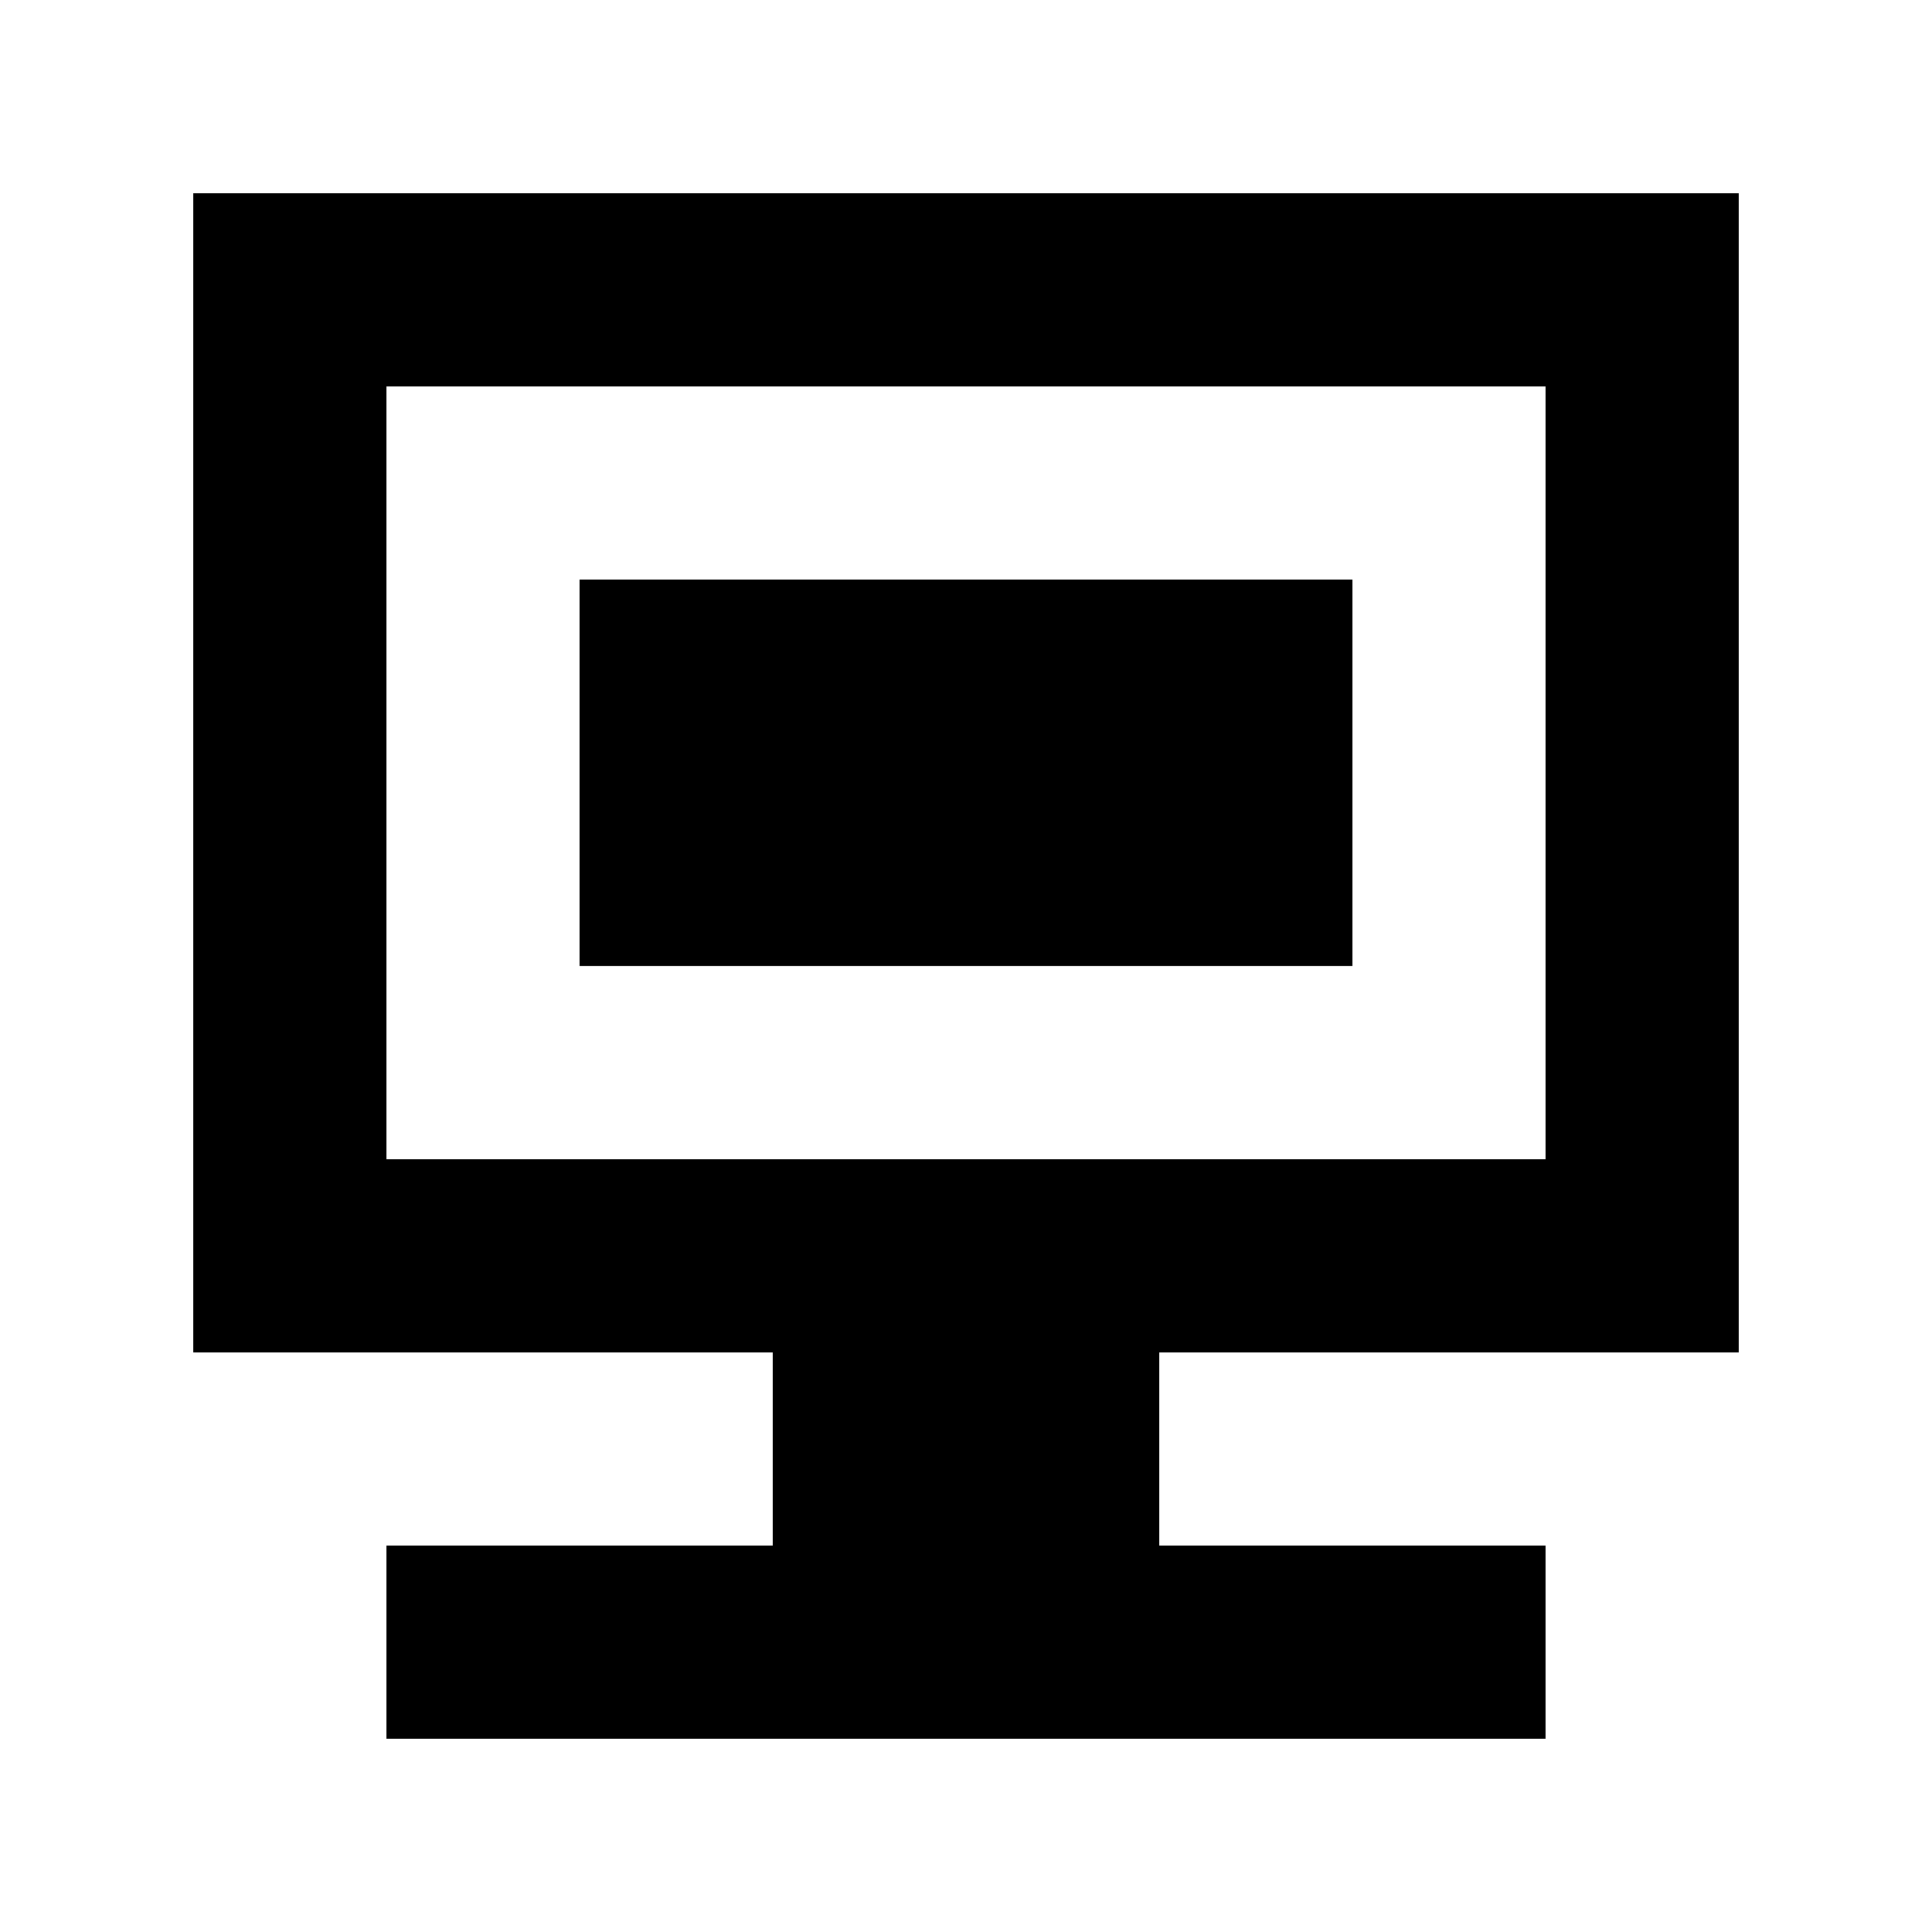 <?xml version="1.0" encoding="utf-8"?>
<!-- Generator: Adobe Illustrator 25.0.1, SVG Export Plug-In . SVG Version: 6.00 Build 0)  -->
<svg version="1.1" xmlns="http://www.w3.org/2000/svg" xmlns:xlink="http://www.w3.org/1999/xlink" x="0px" y="0px" width="100px"
	 height="100px" viewBox="0 0 100 100" style="enable-background:new 0 0 100 100;" xml:space="preserve">
<style type="text/css">
	.st0{fill:none;stroke:#000000;stroke-miterlimit:10;}
	.st1{fill:#FF0000;}
	.st2{fill:none;stroke:#000000;stroke-width:0.25;stroke-miterlimit:10;}
	.st3{fill:#6C5CE7;}
	.st4{fill:#E17055;}
	.st5{fill:#74B9FF;}
	.st6{fill:#DFE6E9;}
	.st7{fill:#B2BEC3;}
	.st8{fill:#666666;}
	.st9{fill:#E6E6E6;}
	.st10{fill:#F2F2F2;}
	.st11{fill:#111111;}
	.st12{fill:#F7F7F7;}
	.st13{fill:#D63031;}
	.st14{fill:#575757;}
	.st15{fill:#3A3A3A;}
	.st16{fill:#0984E3;}
	.st17{fill:#00B894;}
	.st18{fill:#B3B3B3;}
</style>
<g id="圖層_5">
</g>
<g id="simple">
</g>
<g id="right-tool-close">
</g>
<g id="right-tool-center">
	<path d="M10,10v60h30v10H20v10h60V80H60V70h30V10H10z M80,60H20V20h60V60z"/>
	<rect x="30" y="30" width="40" height="20"/>
</g>
<g id="icon-minesweeper-min">
</g>
<g id="icon-minesweeper">
</g>
<g id="flag">
</g>
<g id="boom">
</g>
<g id="arrow">
</g>
<g id="zoom">
</g>
<g id="cross">
</g>
<g id="collapse">
</g>
<g id="U">
</g>
<g id="O">
</g>
<g id="D">
</g>
<g id="I">
</g>
<g id="logo">
</g>
</svg>

